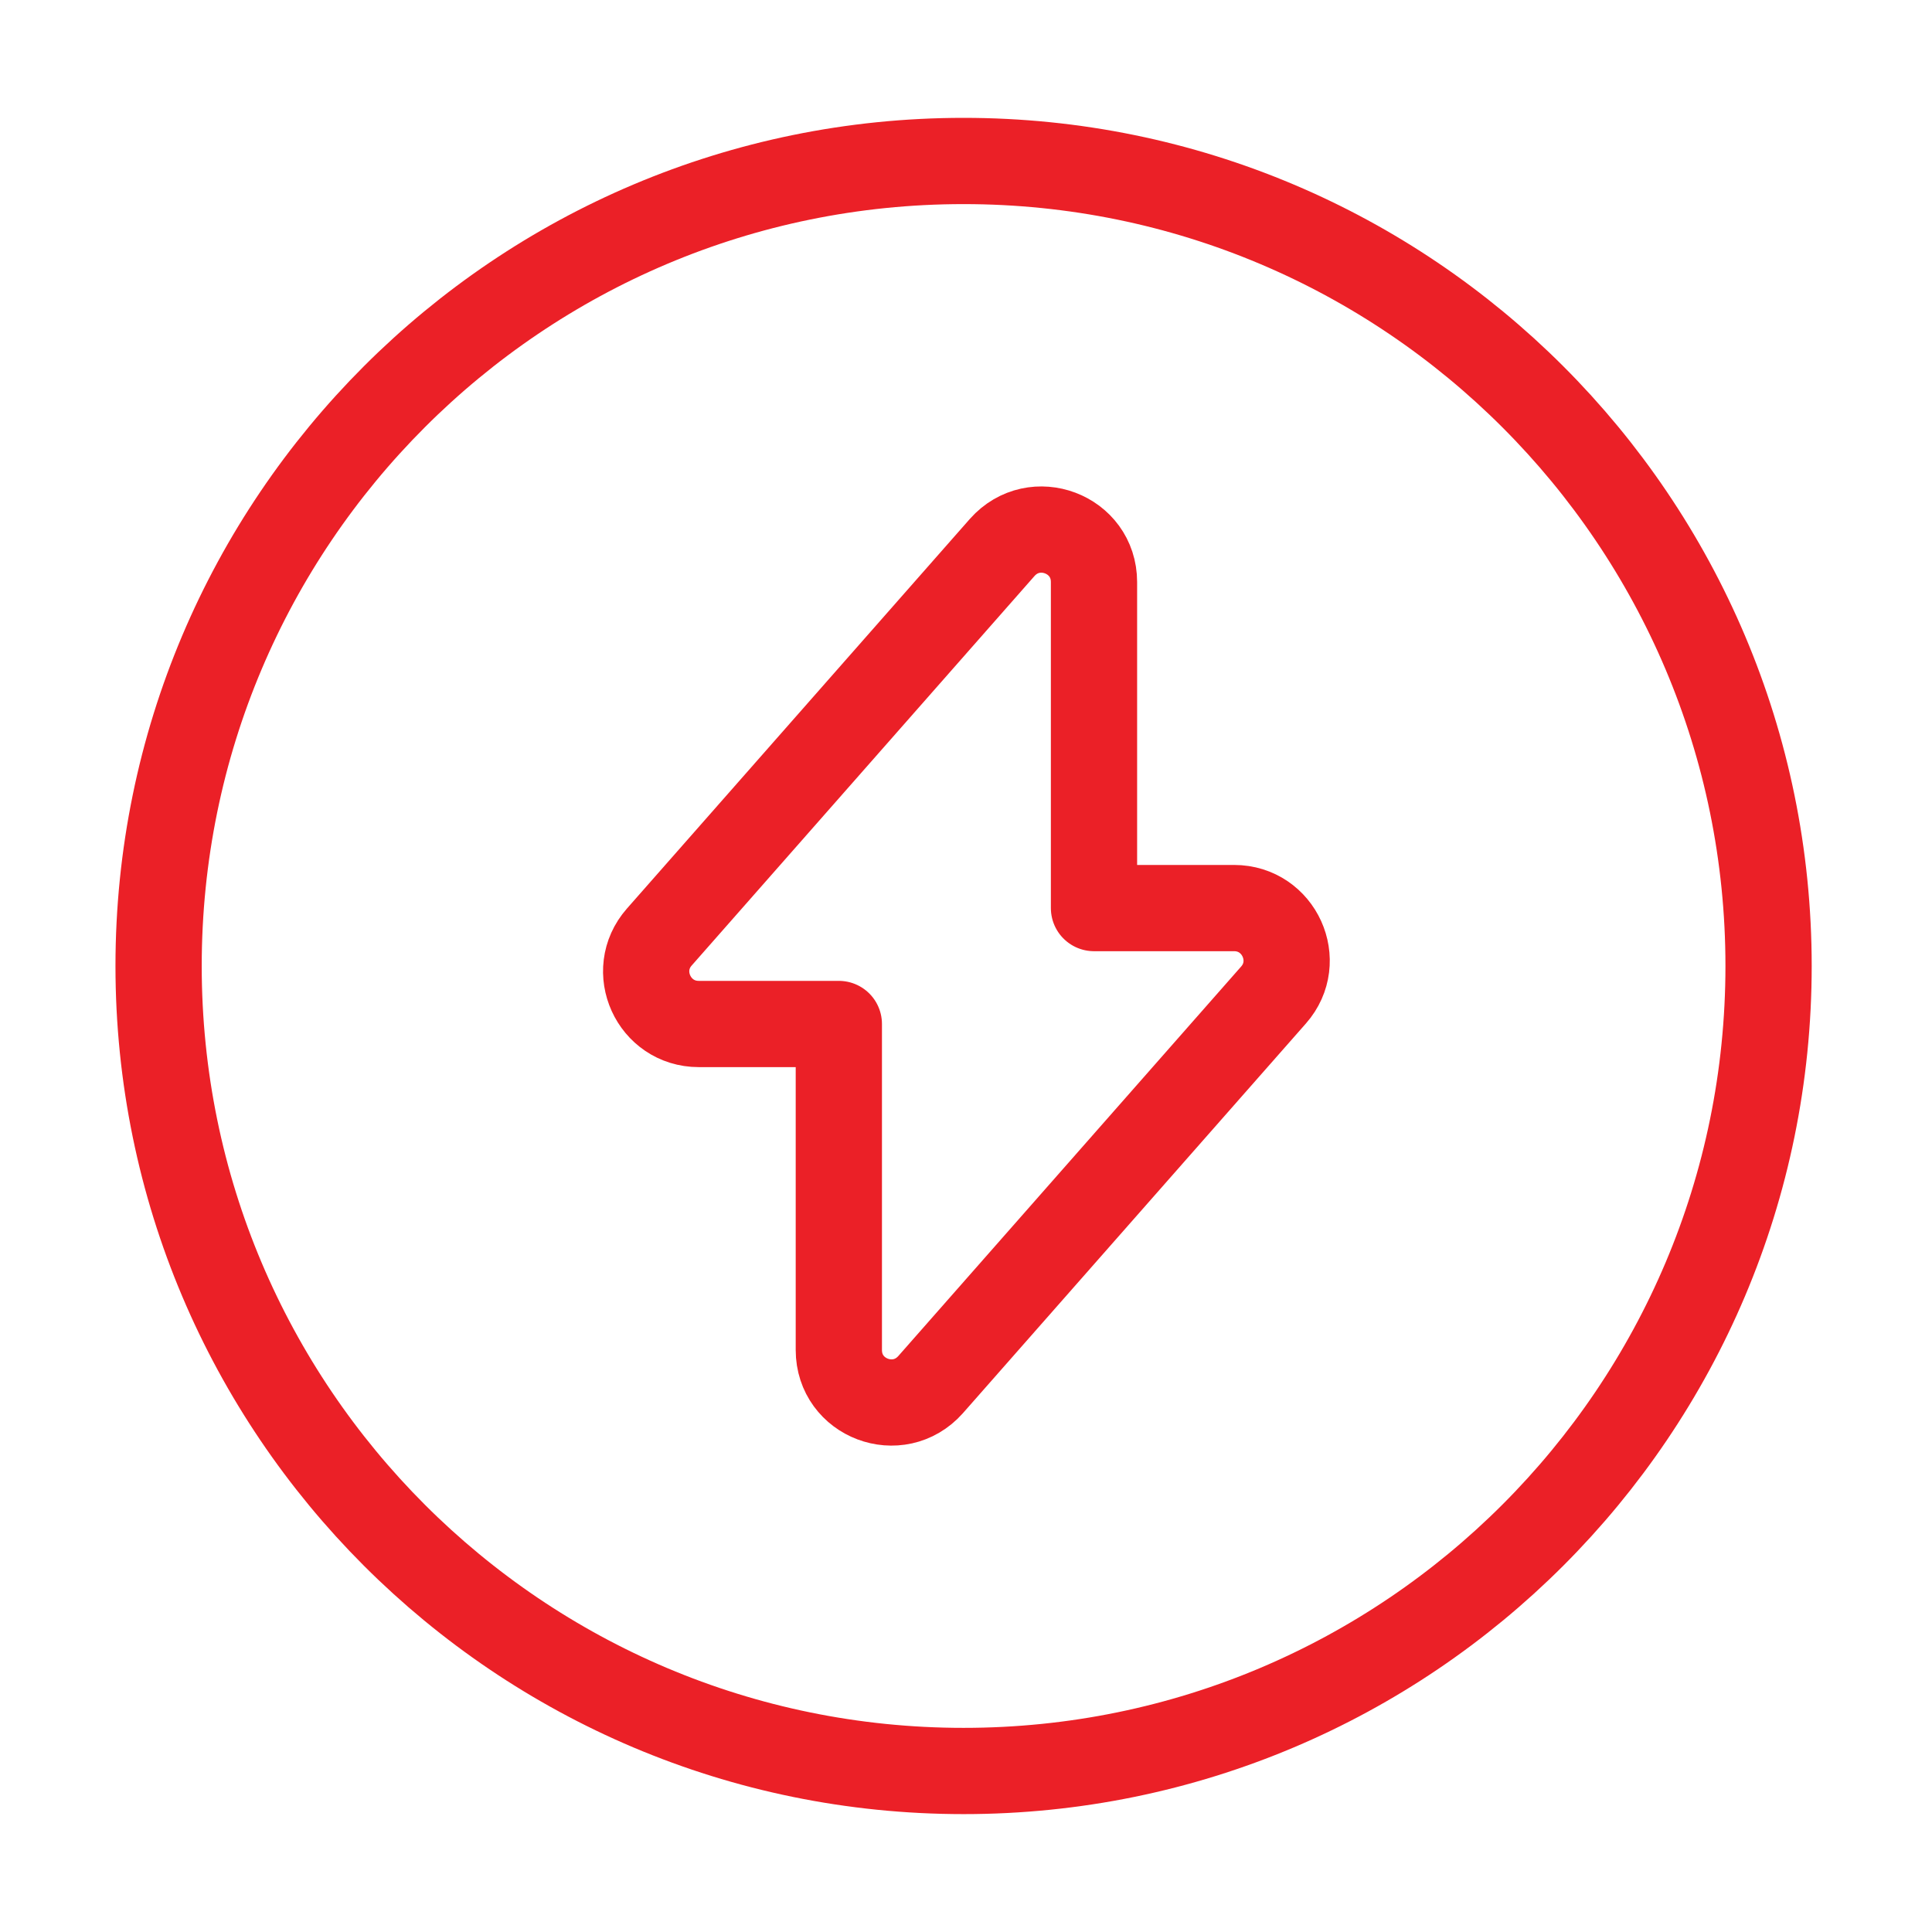 <svg width="56" height="56" viewBox="0 0 56 56" fill="none" xmlns="http://www.w3.org/2000/svg">
<path d="M20.254 29.681H24.314V39.131C24.314 40.531 26.04 41.184 26.974 40.134L36.914 28.841C37.777 27.861 37.077 26.321 35.77 26.321H31.71V16.871C31.71 15.471 29.984 14.818 29.05 15.867L19.11 27.161C18.247 28.141 18.947 29.681 20.254 29.681Z" stroke="#EB2027" stroke-width="2.5" stroke-miterlimit="10" stroke-linecap="round" stroke-linejoin="round"/>
<path d="M27.93 51.333C40.817 51.333 51.263 40.886 51.263 27.999C51.263 15.113 40.817 4.666 27.93 4.666C15.043 4.666 4.597 15.113 4.597 27.999C4.597 40.886 15.043 51.333 27.93 51.333Z" stroke="#EB2027" stroke-width="2.5" stroke-miterlimit="10" stroke-linecap="round" stroke-linejoin="round"/>
</svg>
